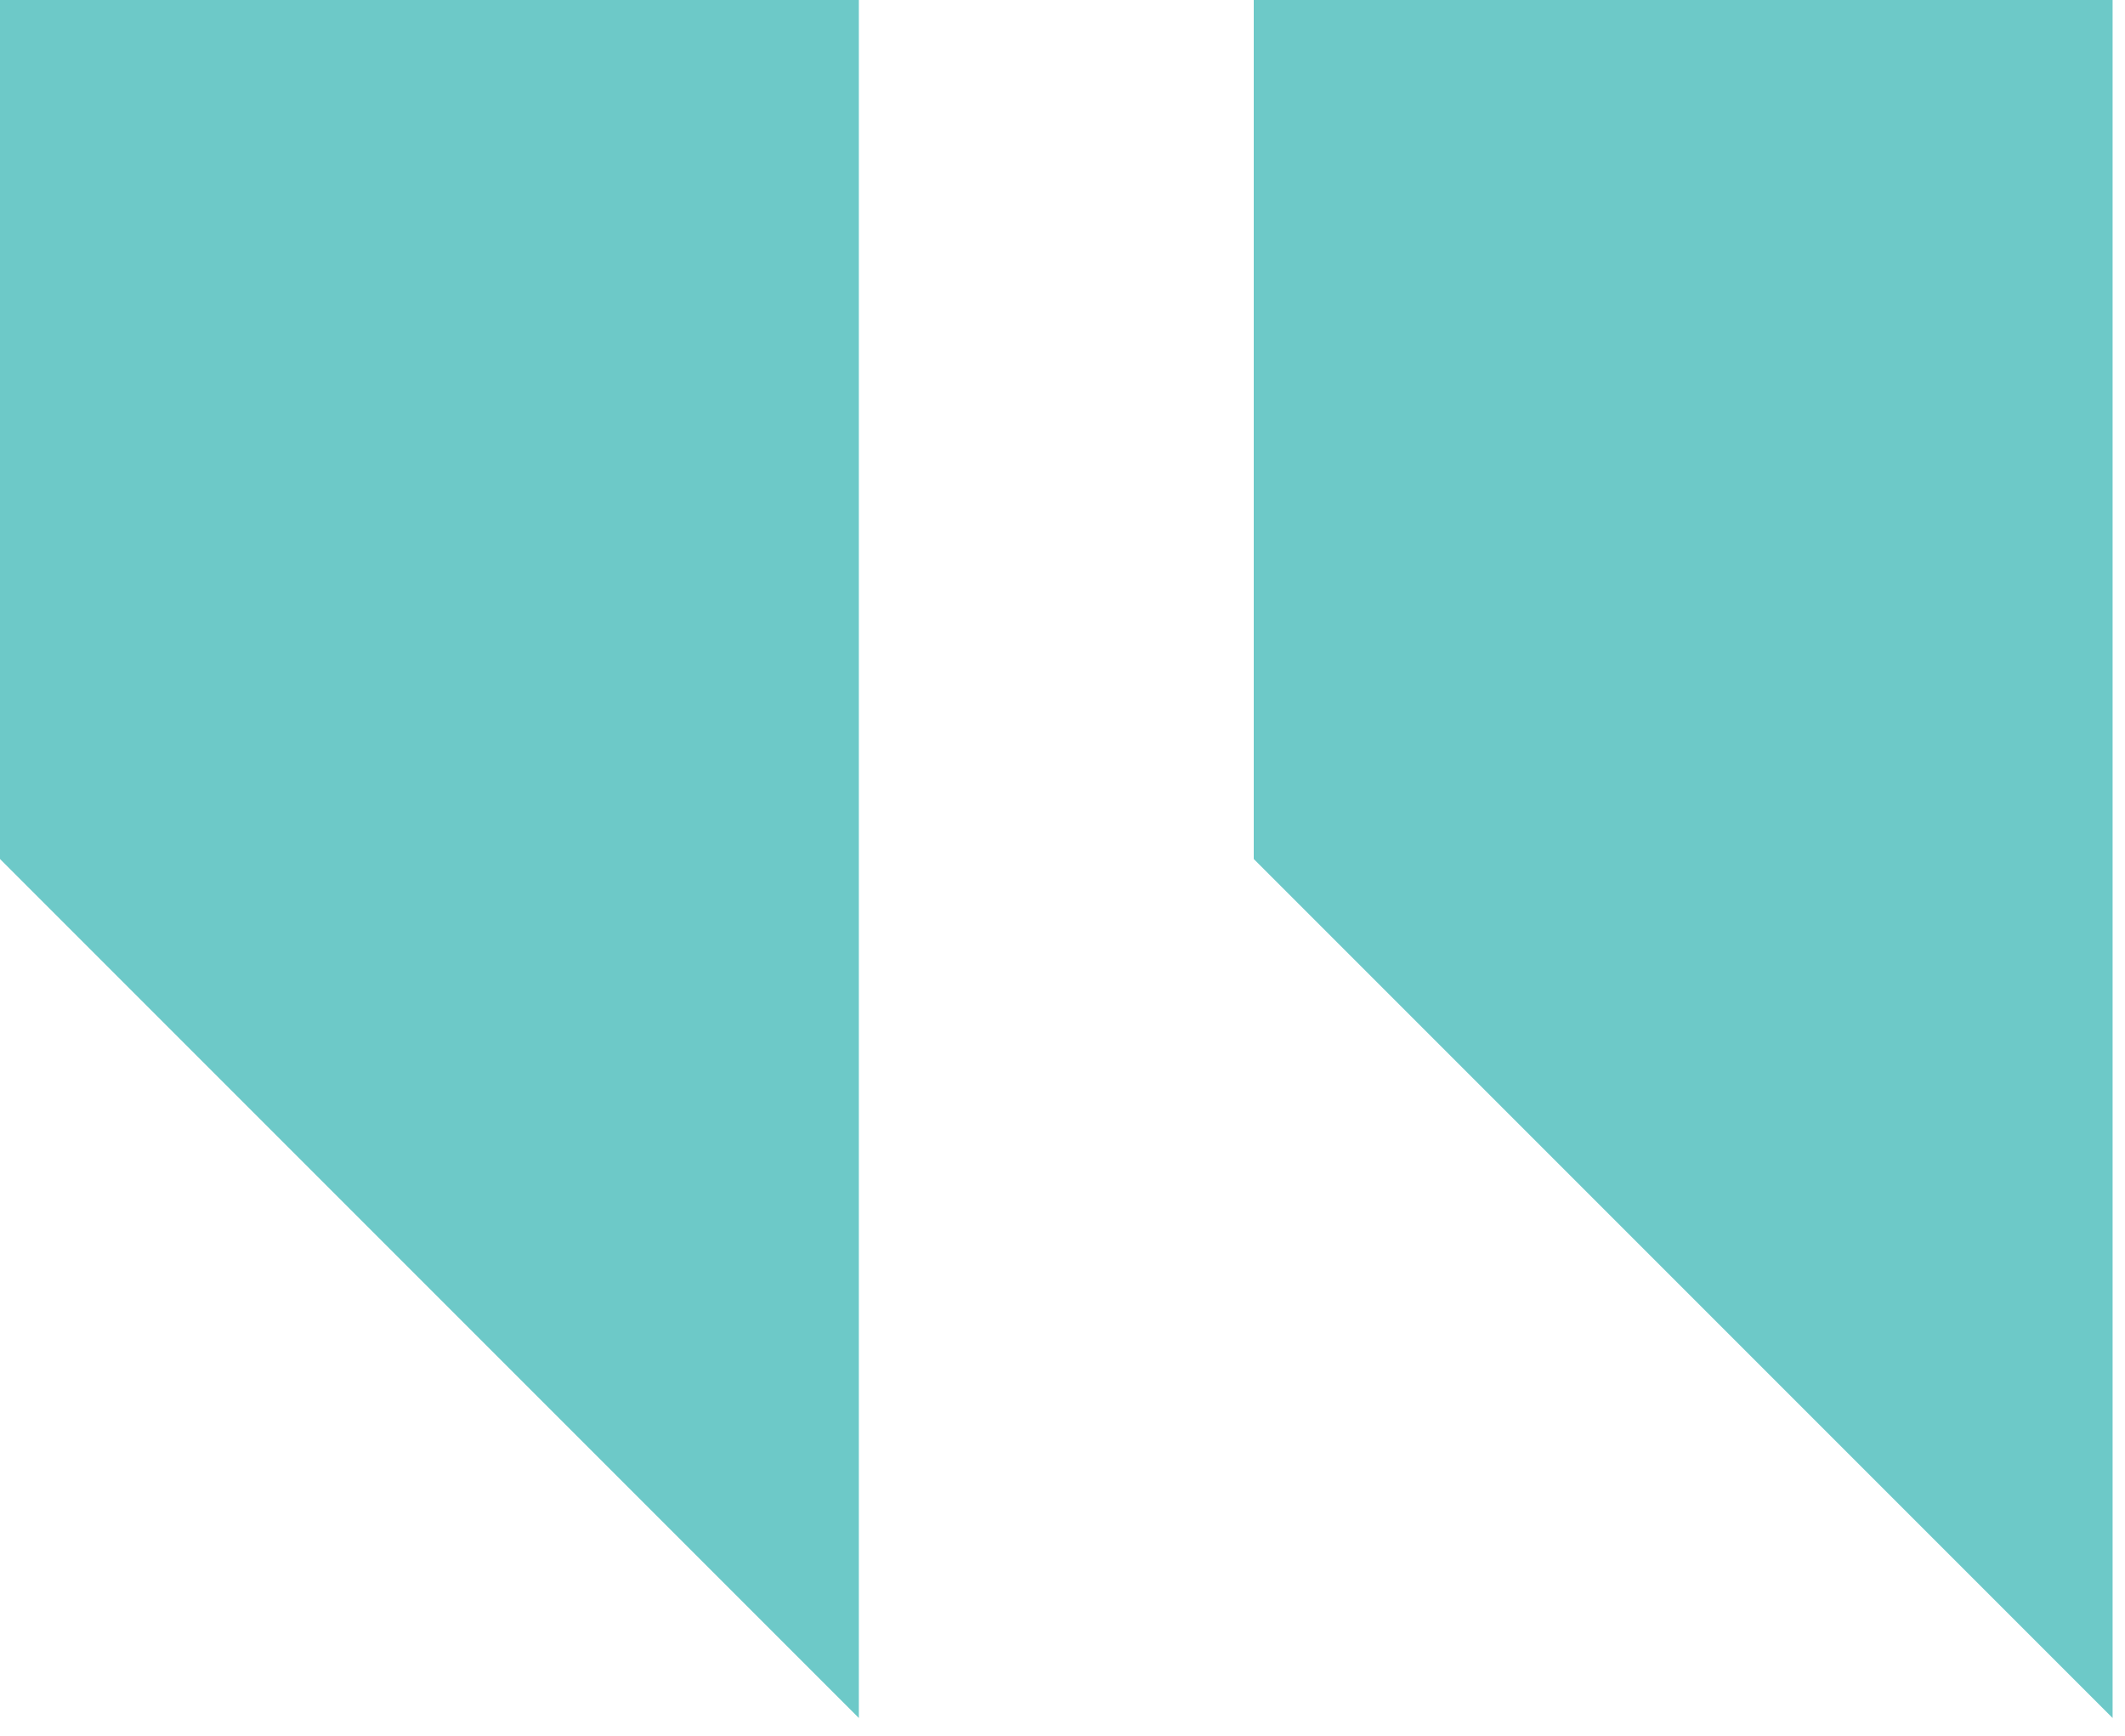 <?xml version="1.0" encoding="UTF-8"?>
<svg id="Layer_1" data-name="Layer 1" xmlns="http://www.w3.org/2000/svg" version="1.1" viewBox="0 0 120 98">
  <defs>
    <style>
      .cls-1 {
        fill: #6dc9c8;
        stroke-width: 0px;
      }
    </style>
  </defs>
  <path class="cls-1" d="M119.3,0v97l-48.5-48.5V0h48.5Z"/>
  <path class="cls-1" d="M48.5,0v97L0,48.5V0s48.5,0,48.5,0Z"/>
</svg>